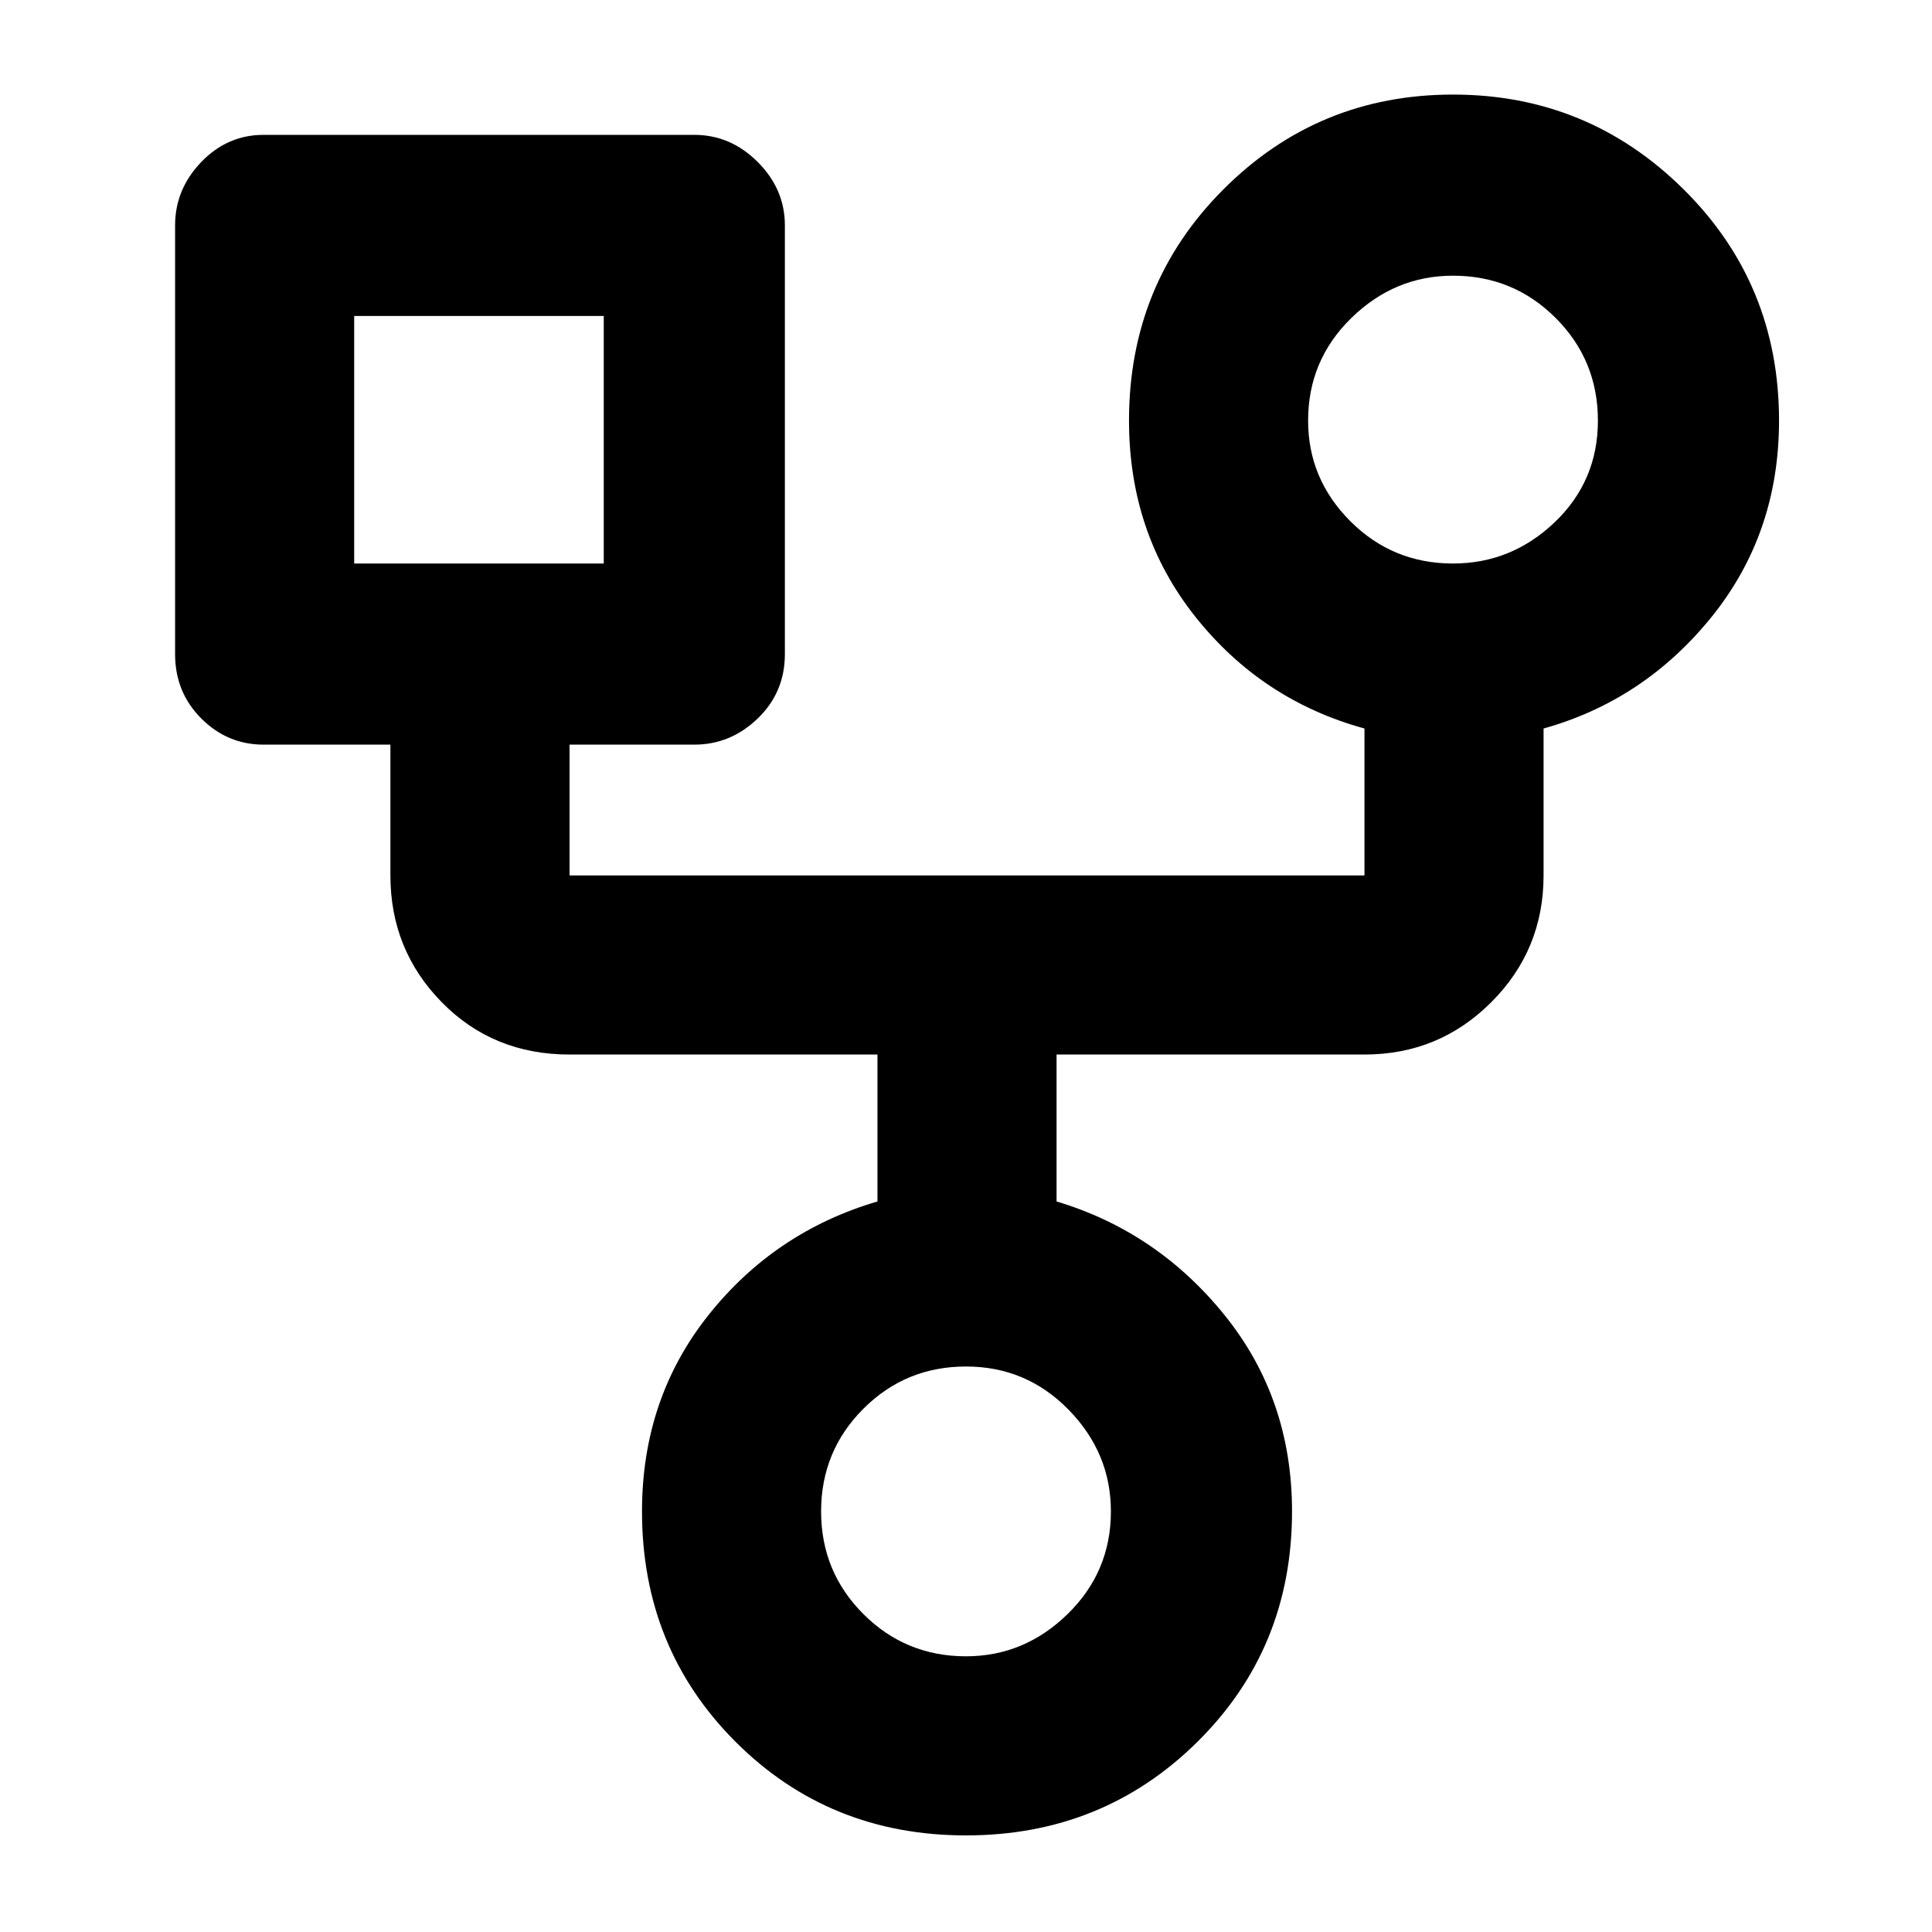 <svg xmlns="http://www.w3.org/2000/svg" height="40" width="40"><path d="M20 38q-2.833 0-4.771-1.938-1.937-1.937-1.937-4.77 0-2.334 1.375-4.063 1.375-1.729 3.5-2.354v-3.042h-6.375q-1.584 0-2.646-1.083-1.063-1.083-1.063-2.625v-2.708H5.458q-.75 0-1.291-.542-.542-.542-.542-1.333V4.667q0-.75.542-1.313.541-.562 1.291-.562h8.917q.75 0 1.313.562.562.563.562 1.313v8.875q0 .791-.562 1.333-.563.542-1.313.542h-2.583v2.708H28.25v-3.042q-2.125-.583-3.5-2.312-1.375-1.729-1.375-4.063 0-2.833 1.958-4.791 1.959-1.959 4.75-1.959 2.792 0 4.771 1.959 1.979 1.958 1.979 4.791 0 2.334-1.395 4.063-1.396 1.729-3.48 2.312v3.042q0 1.542-1.083 2.625t-2.625 1.083h-6.375v3.042q2.083.625 3.479 2.354t1.396 4.063q0 2.833-1.958 4.77Q22.833 38 20 38Zm10.083-26.333q1.209 0 2.105-.854.895-.855.895-2.105t-.875-2.125q-.875-.875-2.125-.875-1.208 0-2.104.875-.896.875-.896 2.125 0 1.209.875 2.084t2.125.875Zm-22.75 0H12.5V6.542H7.333ZM20 34.292q1.208 0 2.104-.875.896-.875.896-2.125 0-1.209-.875-2.104-.875-.896-2.125-.896t-2.125.875Q17 30.042 17 31.292t.875 2.125q.875.875 2.125.875ZM9.917 9.125Zm20.166-.417ZM20 31.292Z"/></svg>